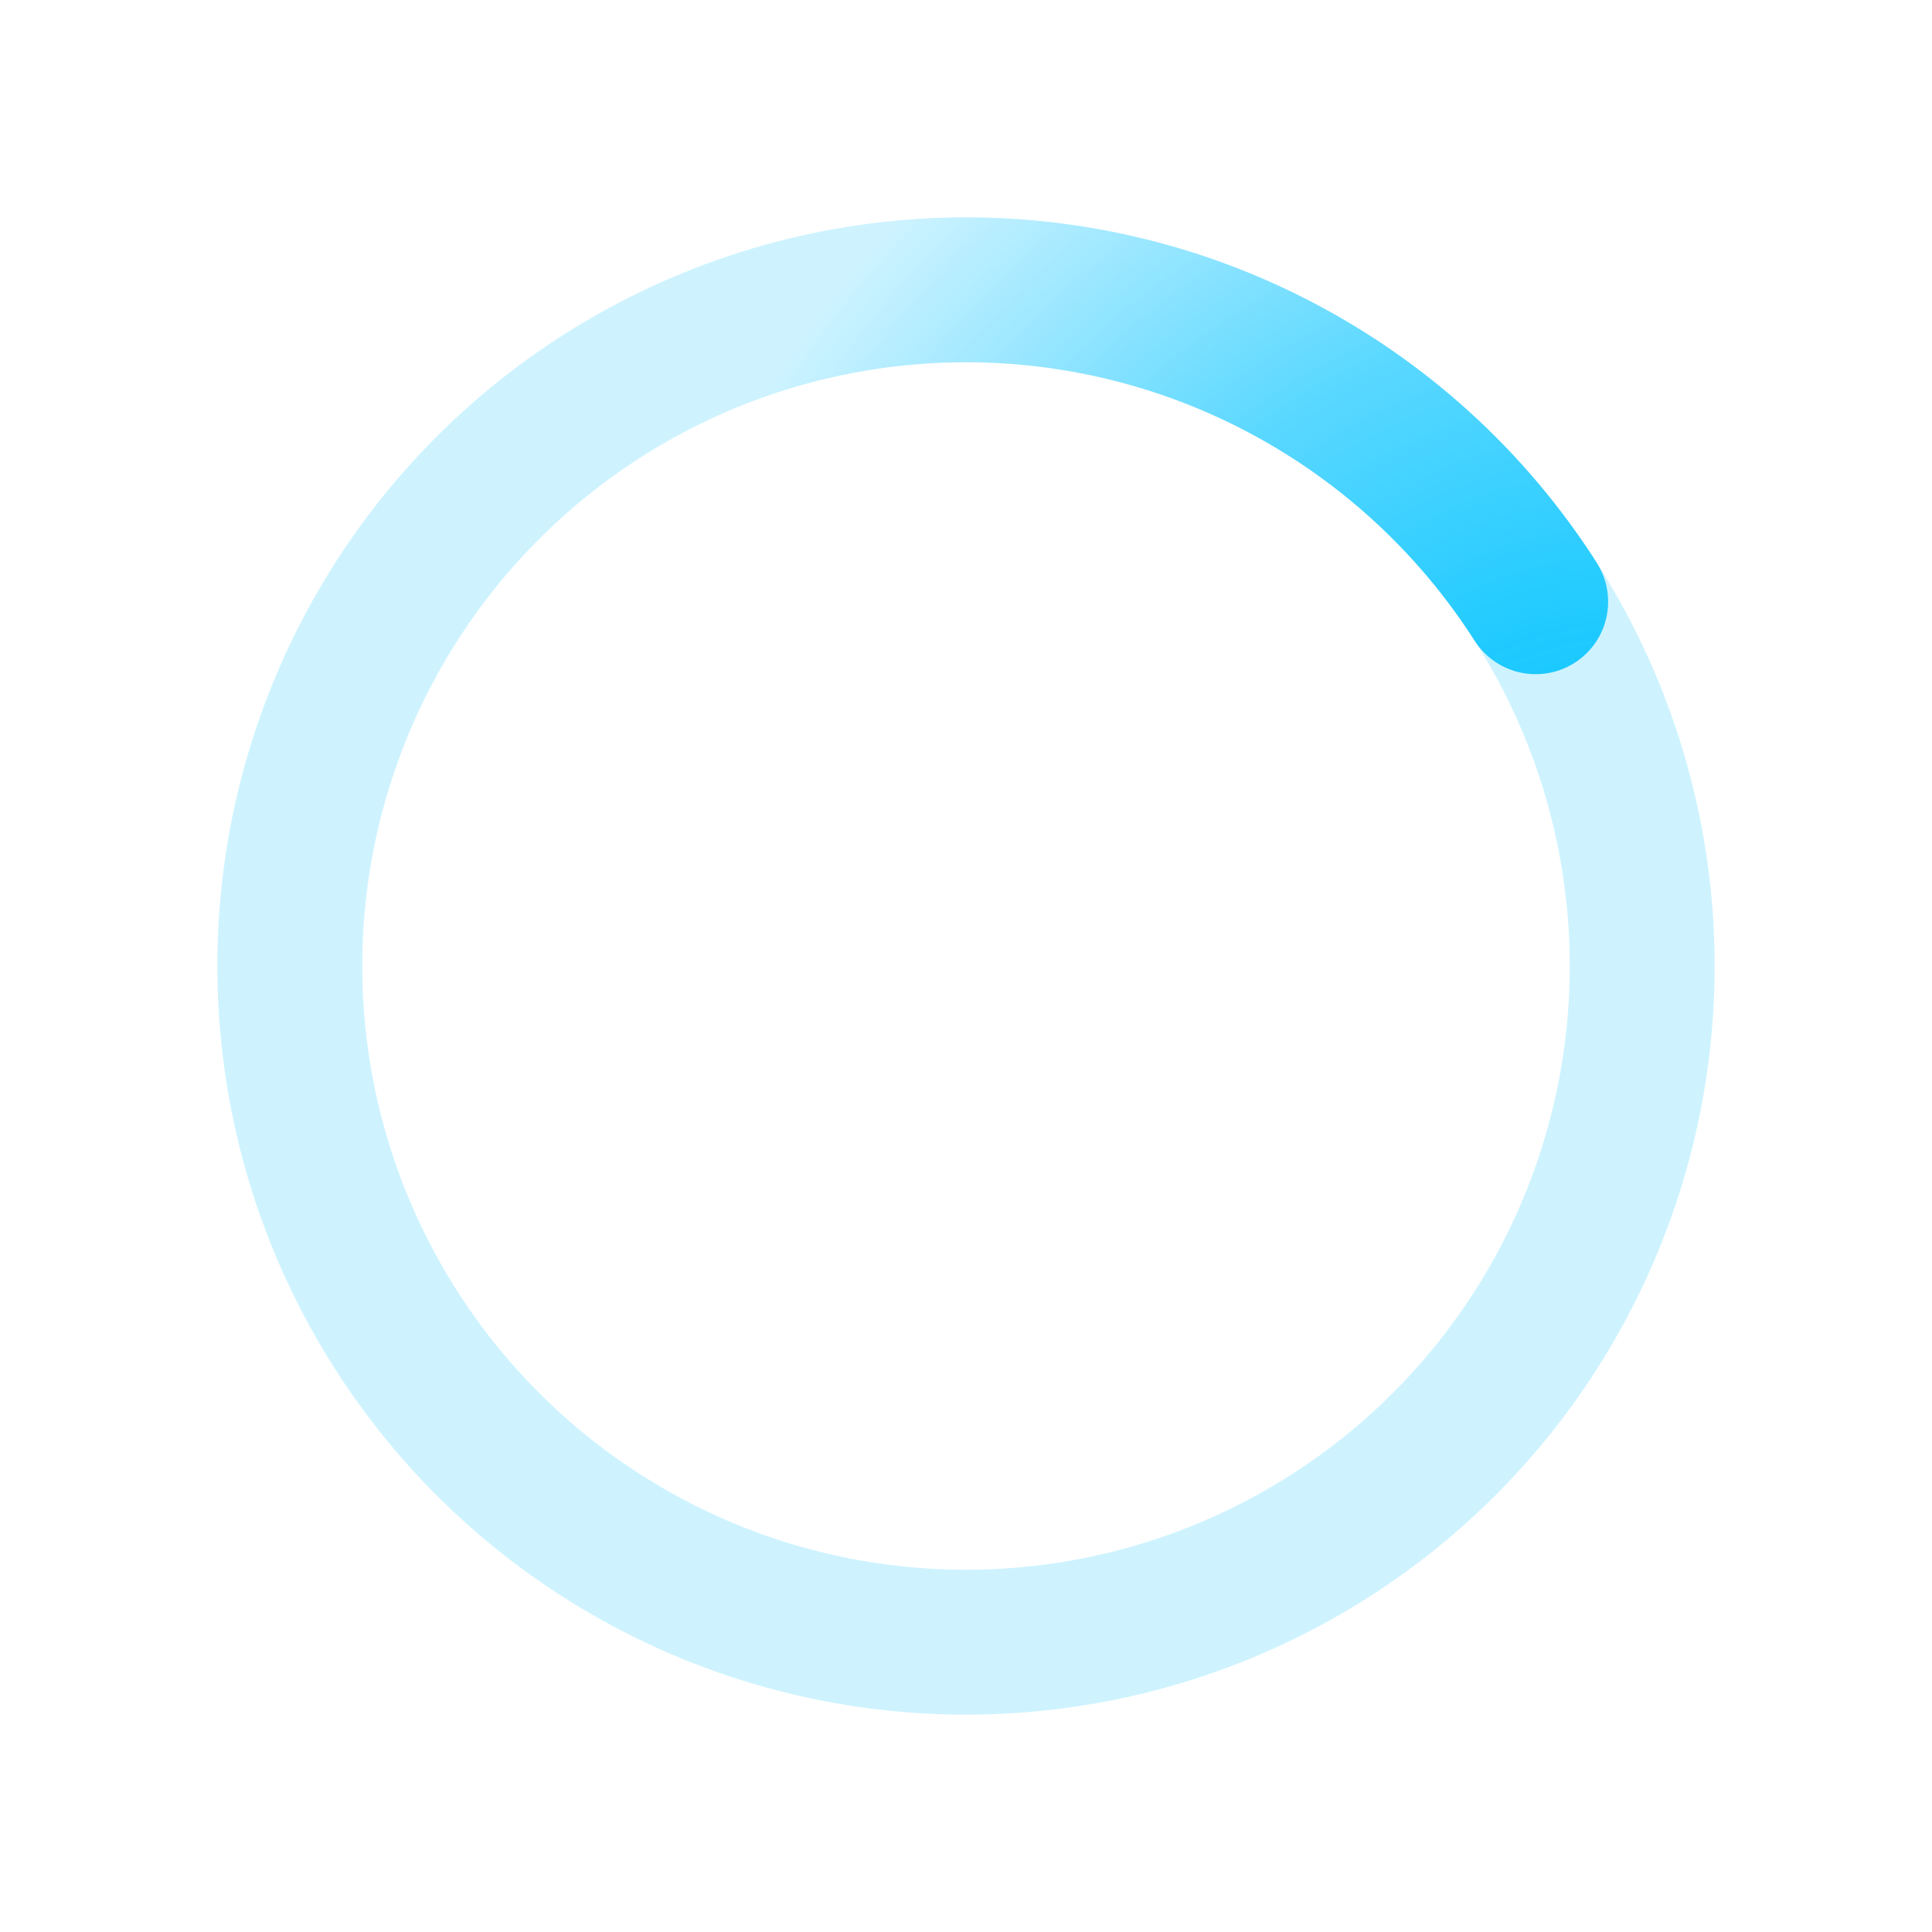 <svg xmlns="http://www.w3.org/2000/svg" viewBox="0 0 200 200">
  <defs>
    <radialGradient id="a8" cx="0.66" fx="0.66" cy="0.312" fy="0.312" gradientTransform="scale(1.5)">
      <stop offset="0" stop-color="#0CC6FF" />
      <stop offset="0.3" stop-color="#0CC6FF" stop-opacity="0.9" />
      <stop offset="0.6" stop-color="#0CC6FF" stop-opacity="0.6" />
      <stop offset="0.8" stop-color="#0CC6FF" stop-opacity="0.3" />
      <stop offset="1" stop-color="#0CC6FF" stop-opacity="0" />
    </radialGradient>
  </defs>
  <circle transform-origin="center" fill="none" stroke="url(#a8)" stroke-width="15" stroke-linecap="round"
    stroke-dasharray="200 1000" stroke-dashoffset="-200" cx="100" cy="100" r="70">
    <animateTransform type="rotate" attributeName="transform" calcMode="spline" dur="1" values="0;360" keyTimes="0;1"
      keySplines="0 0 1 1" repeatCount="indefinite" />
  </circle>
  <circle transform-origin="center" fill="none" opacity="0.2" stroke="#0CC6FF" stroke-width="15"
    stroke-linecap="round" cx="100" cy="100" r="70" />
</svg>
